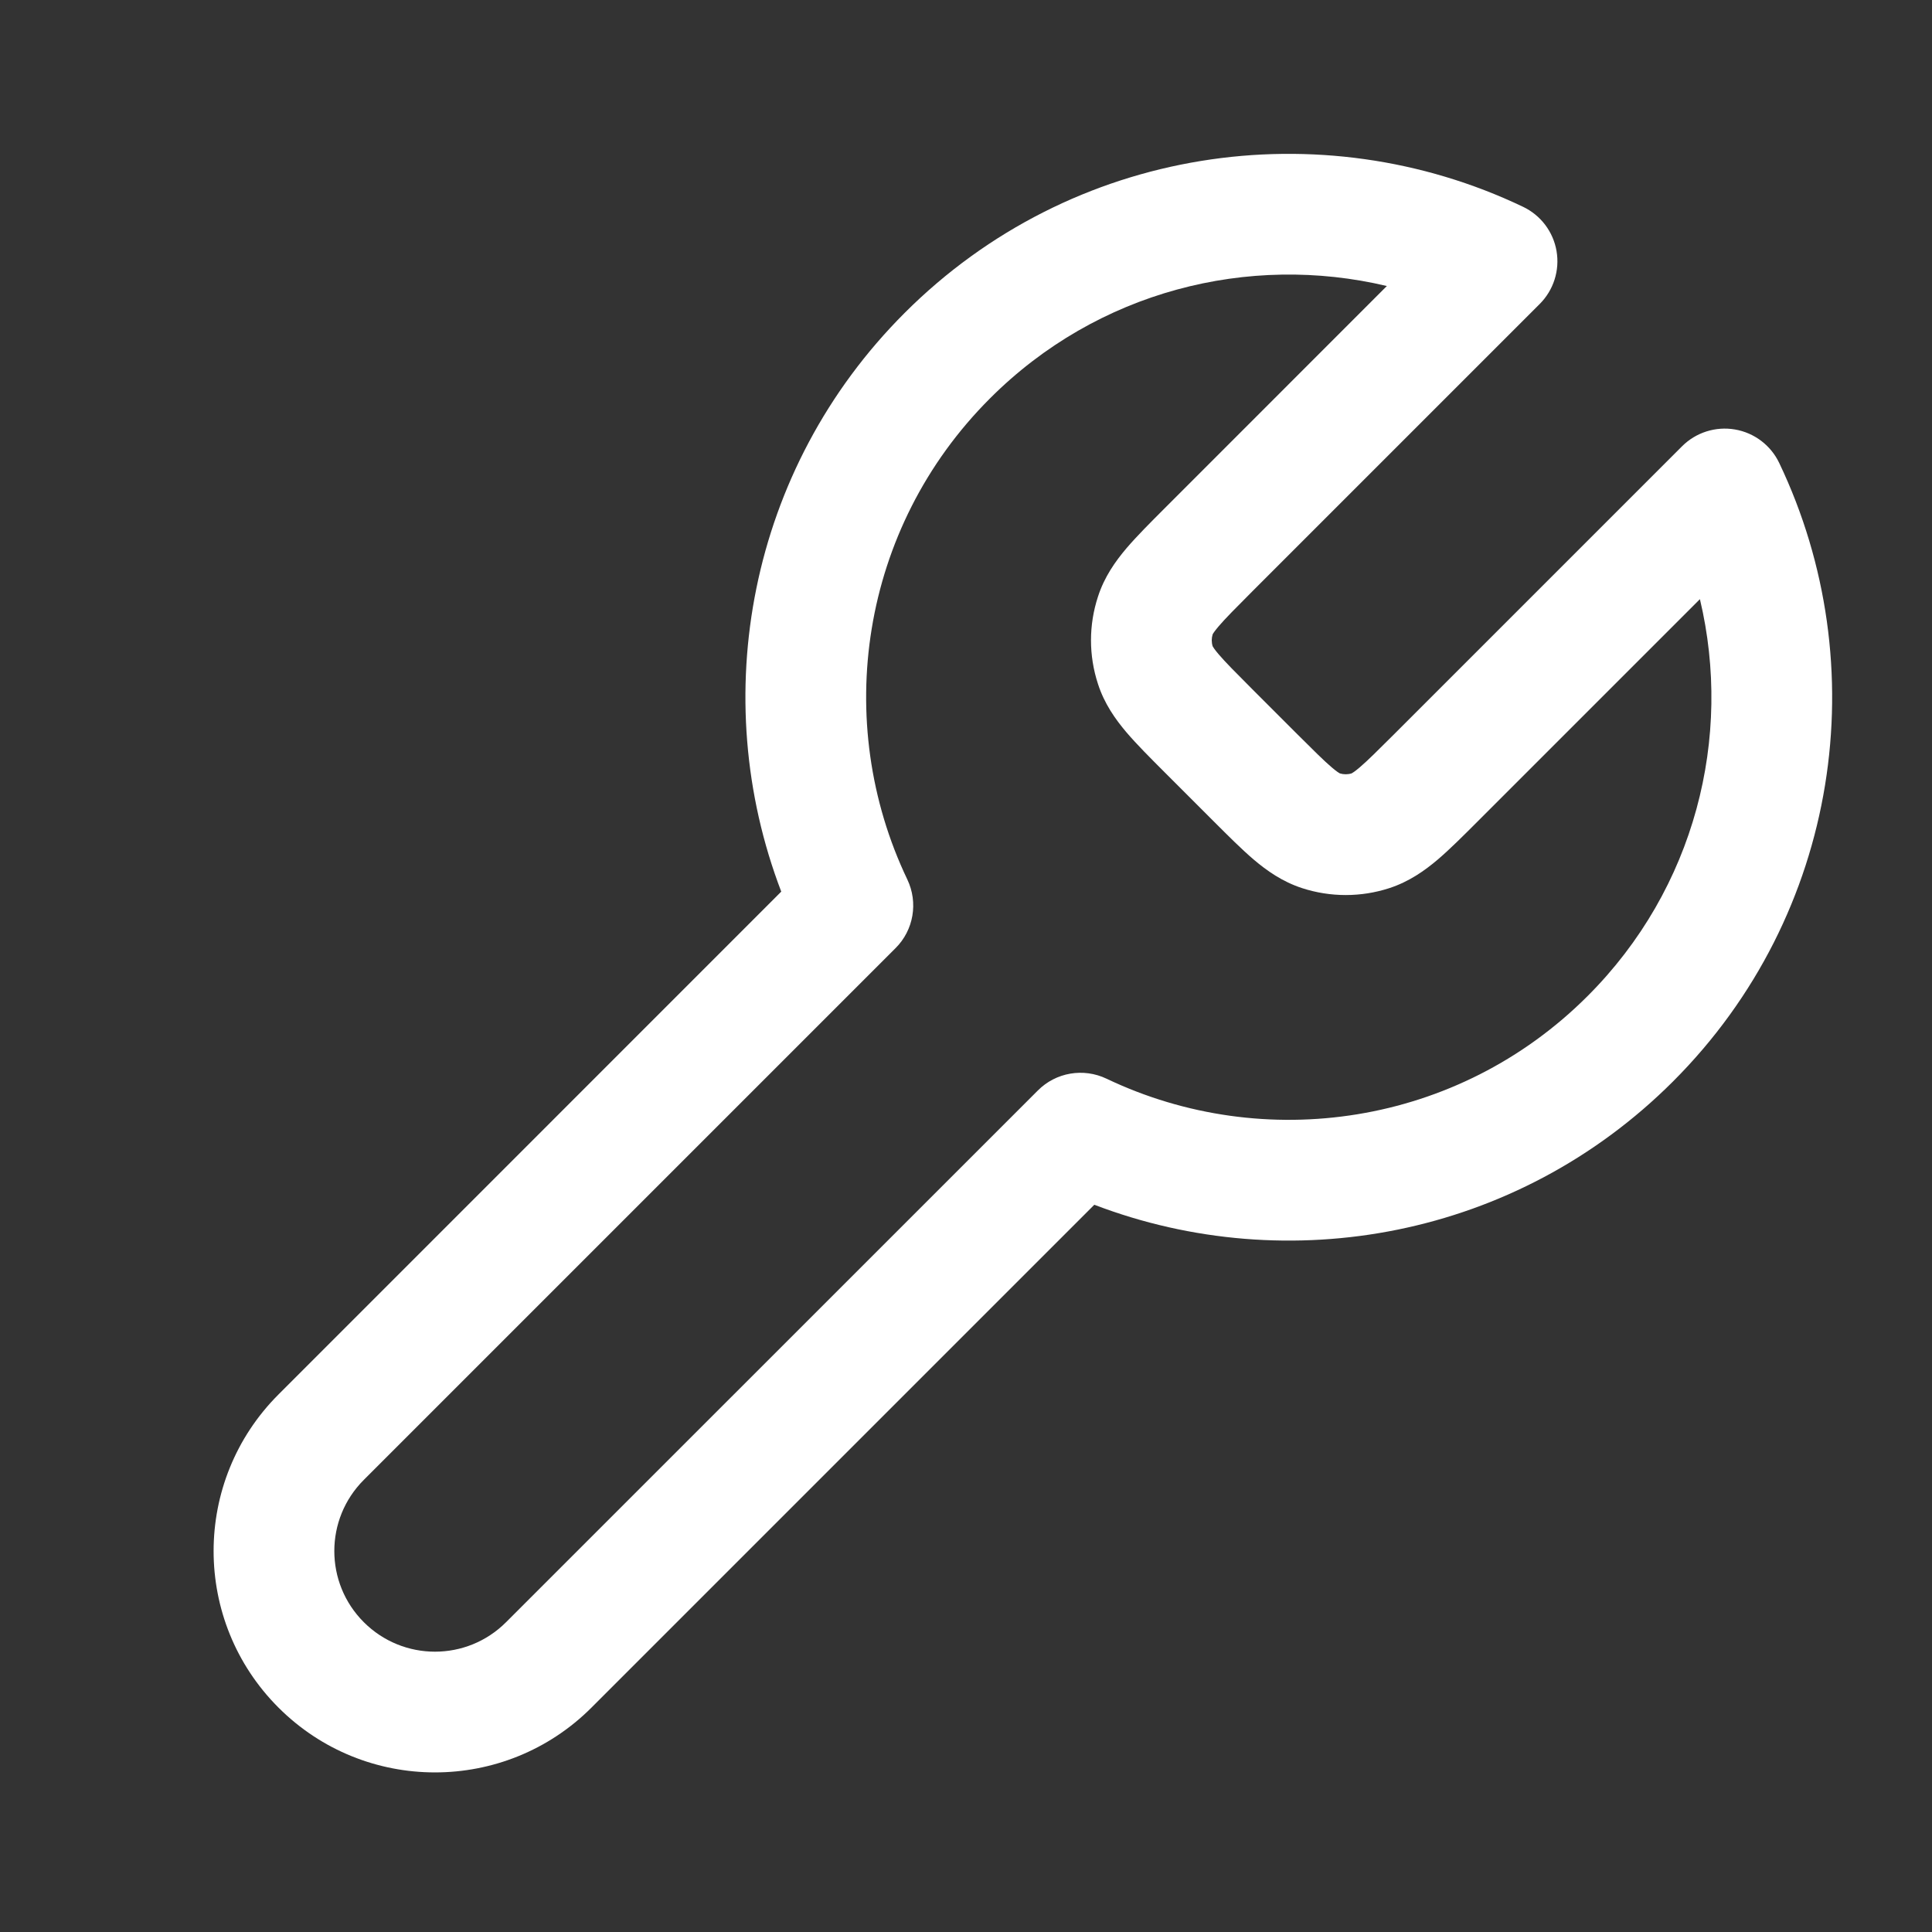 <svg width="24" height="24" viewBox="0 0 24 24" fill="none" xmlns="http://www.w3.org/2000/svg">
<rect x="0" y="0" width="24" height="24" fill="#333333" stroke="none"/>
<g clip-path="url(#clip0_6265_9622)">
<path fill-rule="evenodd" clip-rule="evenodd" d="M19.336 3.119C19.377 3.359 19.299 3.604 19.127 3.776L15.55 7.353C15.344 7.56 15.221 7.683 15.137 7.782C15.086 7.842 15.068 7.872 15.064 7.88C15.049 7.928 15.049 7.98 15.064 8.028C15.068 8.036 15.086 8.066 15.137 8.126C15.221 8.225 15.344 8.348 15.55 8.555L16.116 9.121C16.323 9.327 16.446 9.45 16.545 9.534C16.605 9.585 16.635 9.603 16.643 9.607C16.691 9.622 16.743 9.622 16.791 9.607C16.799 9.603 16.829 9.585 16.889 9.534C16.988 9.45 17.111 9.327 17.318 9.121L20.895 5.544C21.067 5.372 21.312 5.294 21.552 5.335C21.792 5.376 21.997 5.531 22.102 5.751C23.3 8.259 22.862 11.355 20.783 13.434C18.839 15.378 16.005 15.888 13.594 14.966L7.348 21.212C6.274 22.286 4.533 22.286 3.459 21.212C2.385 20.138 2.385 18.397 3.459 17.323L9.705 11.076C8.783 8.666 9.293 5.832 11.237 3.888C13.316 1.809 16.412 1.371 18.92 2.569C19.14 2.674 19.295 2.879 19.336 3.119ZM16.789 9.608C16.788 9.608 16.789 9.608 16.79 9.607L16.789 9.608ZM16.645 9.608C16.645 9.608 16.645 9.608 16.644 9.607L16.645 9.608ZM15.063 8.025C15.063 8.025 15.063 8.026 15.063 8.027L15.063 8.025ZM15.063 7.881C15.063 7.882 15.063 7.882 15.063 7.882L15.063 7.881ZM17.228 3.553C15.514 3.146 13.634 3.612 12.298 4.949C10.682 6.564 10.338 8.972 11.271 10.925C11.408 11.212 11.35 11.554 11.125 11.778L4.519 18.384C4.031 18.872 4.031 19.663 4.519 20.151C5.008 20.64 5.799 20.64 6.287 20.151L12.893 13.546C13.117 13.321 13.459 13.263 13.746 13.4C15.699 14.332 18.107 13.989 19.722 12.373C21.059 11.037 21.525 9.157 21.117 7.443L18.379 10.181L18.36 10.2C18.178 10.382 18.011 10.549 17.86 10.678C17.697 10.816 17.504 10.953 17.258 11.033C16.906 11.147 16.528 11.147 16.176 11.033C15.93 10.953 15.737 10.816 15.574 10.678C15.423 10.549 15.256 10.382 15.074 10.2L15.055 10.181L14.49 9.616L14.471 9.597C14.289 9.415 14.122 9.248 13.993 9.097C13.855 8.934 13.718 8.741 13.639 8.495C13.524 8.143 13.524 7.765 13.639 7.413C13.718 7.167 13.855 6.974 13.993 6.811C14.122 6.66 14.289 6.493 14.471 6.311L14.49 6.292L17.228 3.553Z" fill="white"/>
</g>
<defs>
<clipPath id="clip0_6265_9622">
<rect width="24" height="24" fill="white"/>
</clipPath>
</defs>
</svg>
